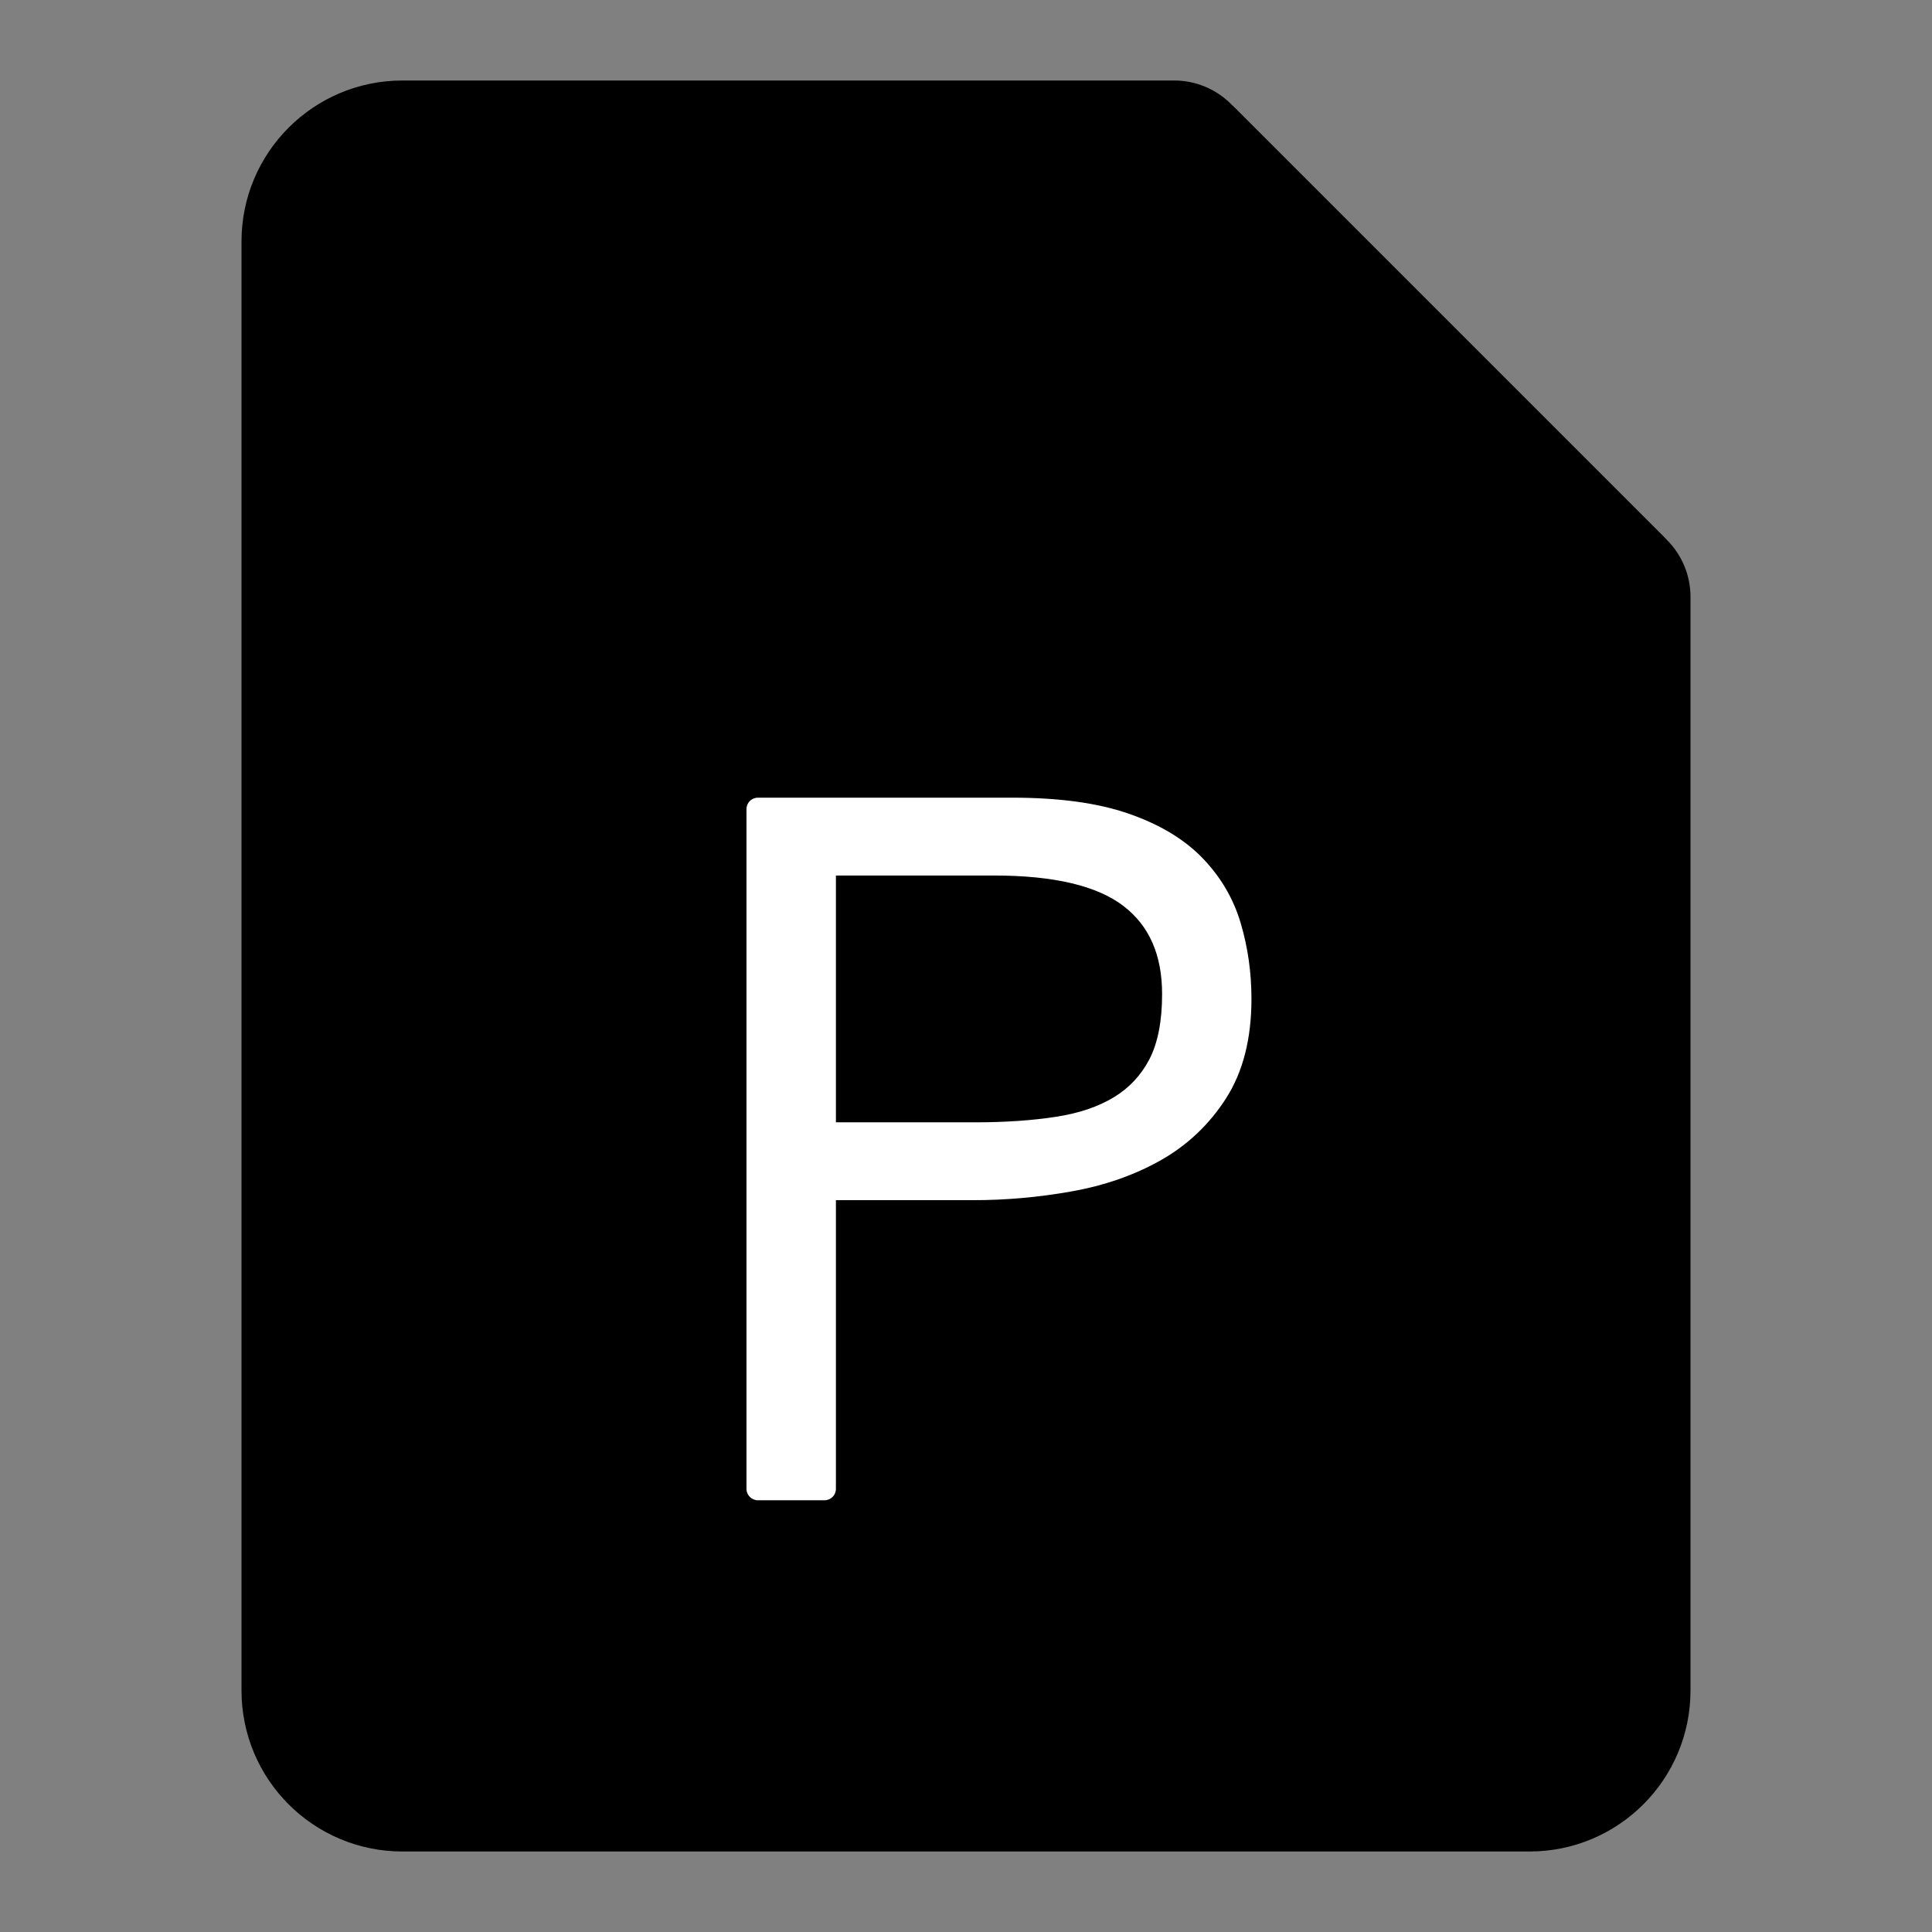 <svg width="24" height="24" viewBox="0 0 24 24" fill="none" xmlns="http://www.w3.org/2000/svg">
<rect x="0" y="0" width="24" height="24" fill="#808080" stroke="none"/>
<g id="icon_wiki-ppt_colorful">
<path id="Rectangle 2530" d="M3 3C3 1.895 3.895 1 5 1H14.586C14.851 1 15.105 1.105 15.293 1.293L20.707 6.707C20.895 6.895 21 7.149 21 7.414V21C21 22.105 20.105 23 19 23H5C3.895 23 3 22.105 3 21V3Z" fill="#FF811A" style="fill:#FF811A;fill:color(display-p3 1 0.506 0.102);fill-opacity:1;"/>
<path id="Rectangle 2531" opacity="0.8" d="M15 1.483C15 1.305 15.215 1.215 15.341 1.341L20.659 6.659C20.785 6.785 20.695 7 20.517 7H17C15.895 7 15 6.105 15 5V1.483Z" fill="#ED6D0C" style="fill:#ED6D0C;fill:color(display-p3 0.929 0.427 0.047);fill-opacity:1;"/>
<path id="Subtract" d="M10.384 18.495V14.909H12.086C12.495 14.909 12.902 14.873 13.306 14.801C13.719 14.728 14.089 14.599 14.416 14.415C14.749 14.227 15.021 13.97 15.229 13.646C15.441 13.316 15.546 12.903 15.546 12.409C15.546 12.083 15.502 11.771 15.414 11.473C15.324 11.165 15.164 10.893 14.936 10.657C14.707 10.421 14.398 10.237 14.013 10.105C13.632 9.974 13.153 9.909 12.578 9.909H9.415C9.337 9.909 9.273 9.972 9.273 10.05V18.495C9.273 18.573 9.337 18.637 9.415 18.637H10.242C10.321 18.637 10.384 18.573 10.384 18.495ZM13.119 13.873C12.823 13.919 12.486 13.942 12.11 13.942H10.384V10.876H12.35C13.096 10.876 13.632 11.005 13.958 11.256C14.276 11.501 14.436 11.861 14.436 12.35C14.436 12.689 14.382 12.958 14.278 13.159C14.174 13.358 14.028 13.514 13.839 13.629C13.644 13.748 13.405 13.829 13.119 13.873Z" fill="white" style="fill:white;fill-opacity:1;"/>
</g>
</svg>
